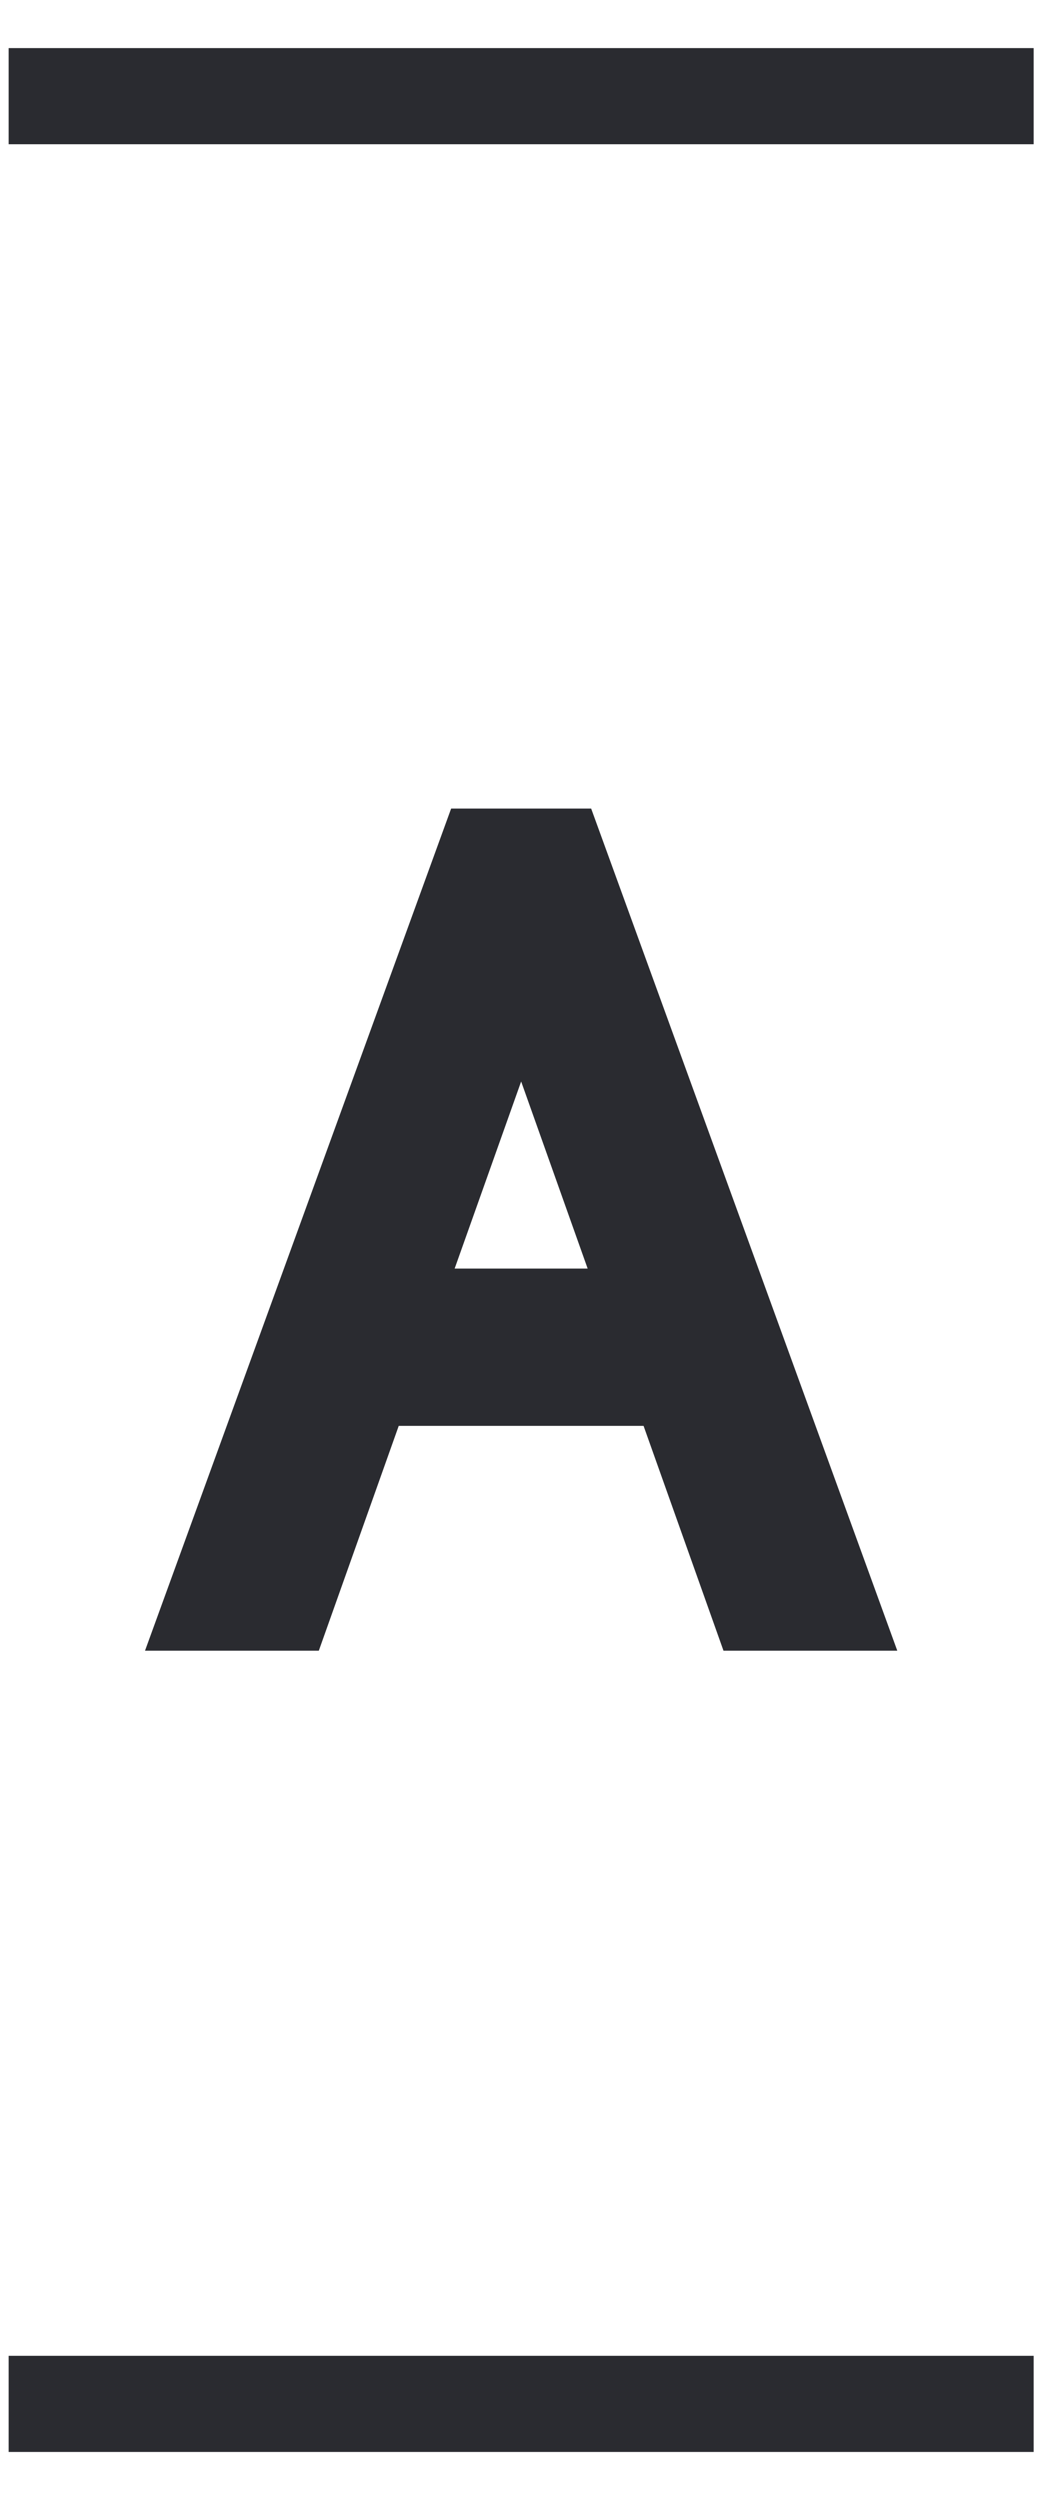 <svg width="11" height="26" viewBox="0 0 11 26" fill="none" xmlns="http://www.w3.org/2000/svg">
<path d="M0.09 1H10.757M0.09 25H10.757M2.965 16.667H2.223L5.045 8.909H5.802L8.624 16.667H7.882L5.45 9.83H5.397L2.965 16.667ZM3.499 13.693H7.348V14.329H3.499V13.693Z" stroke="#2A2B30"/>
</svg>
